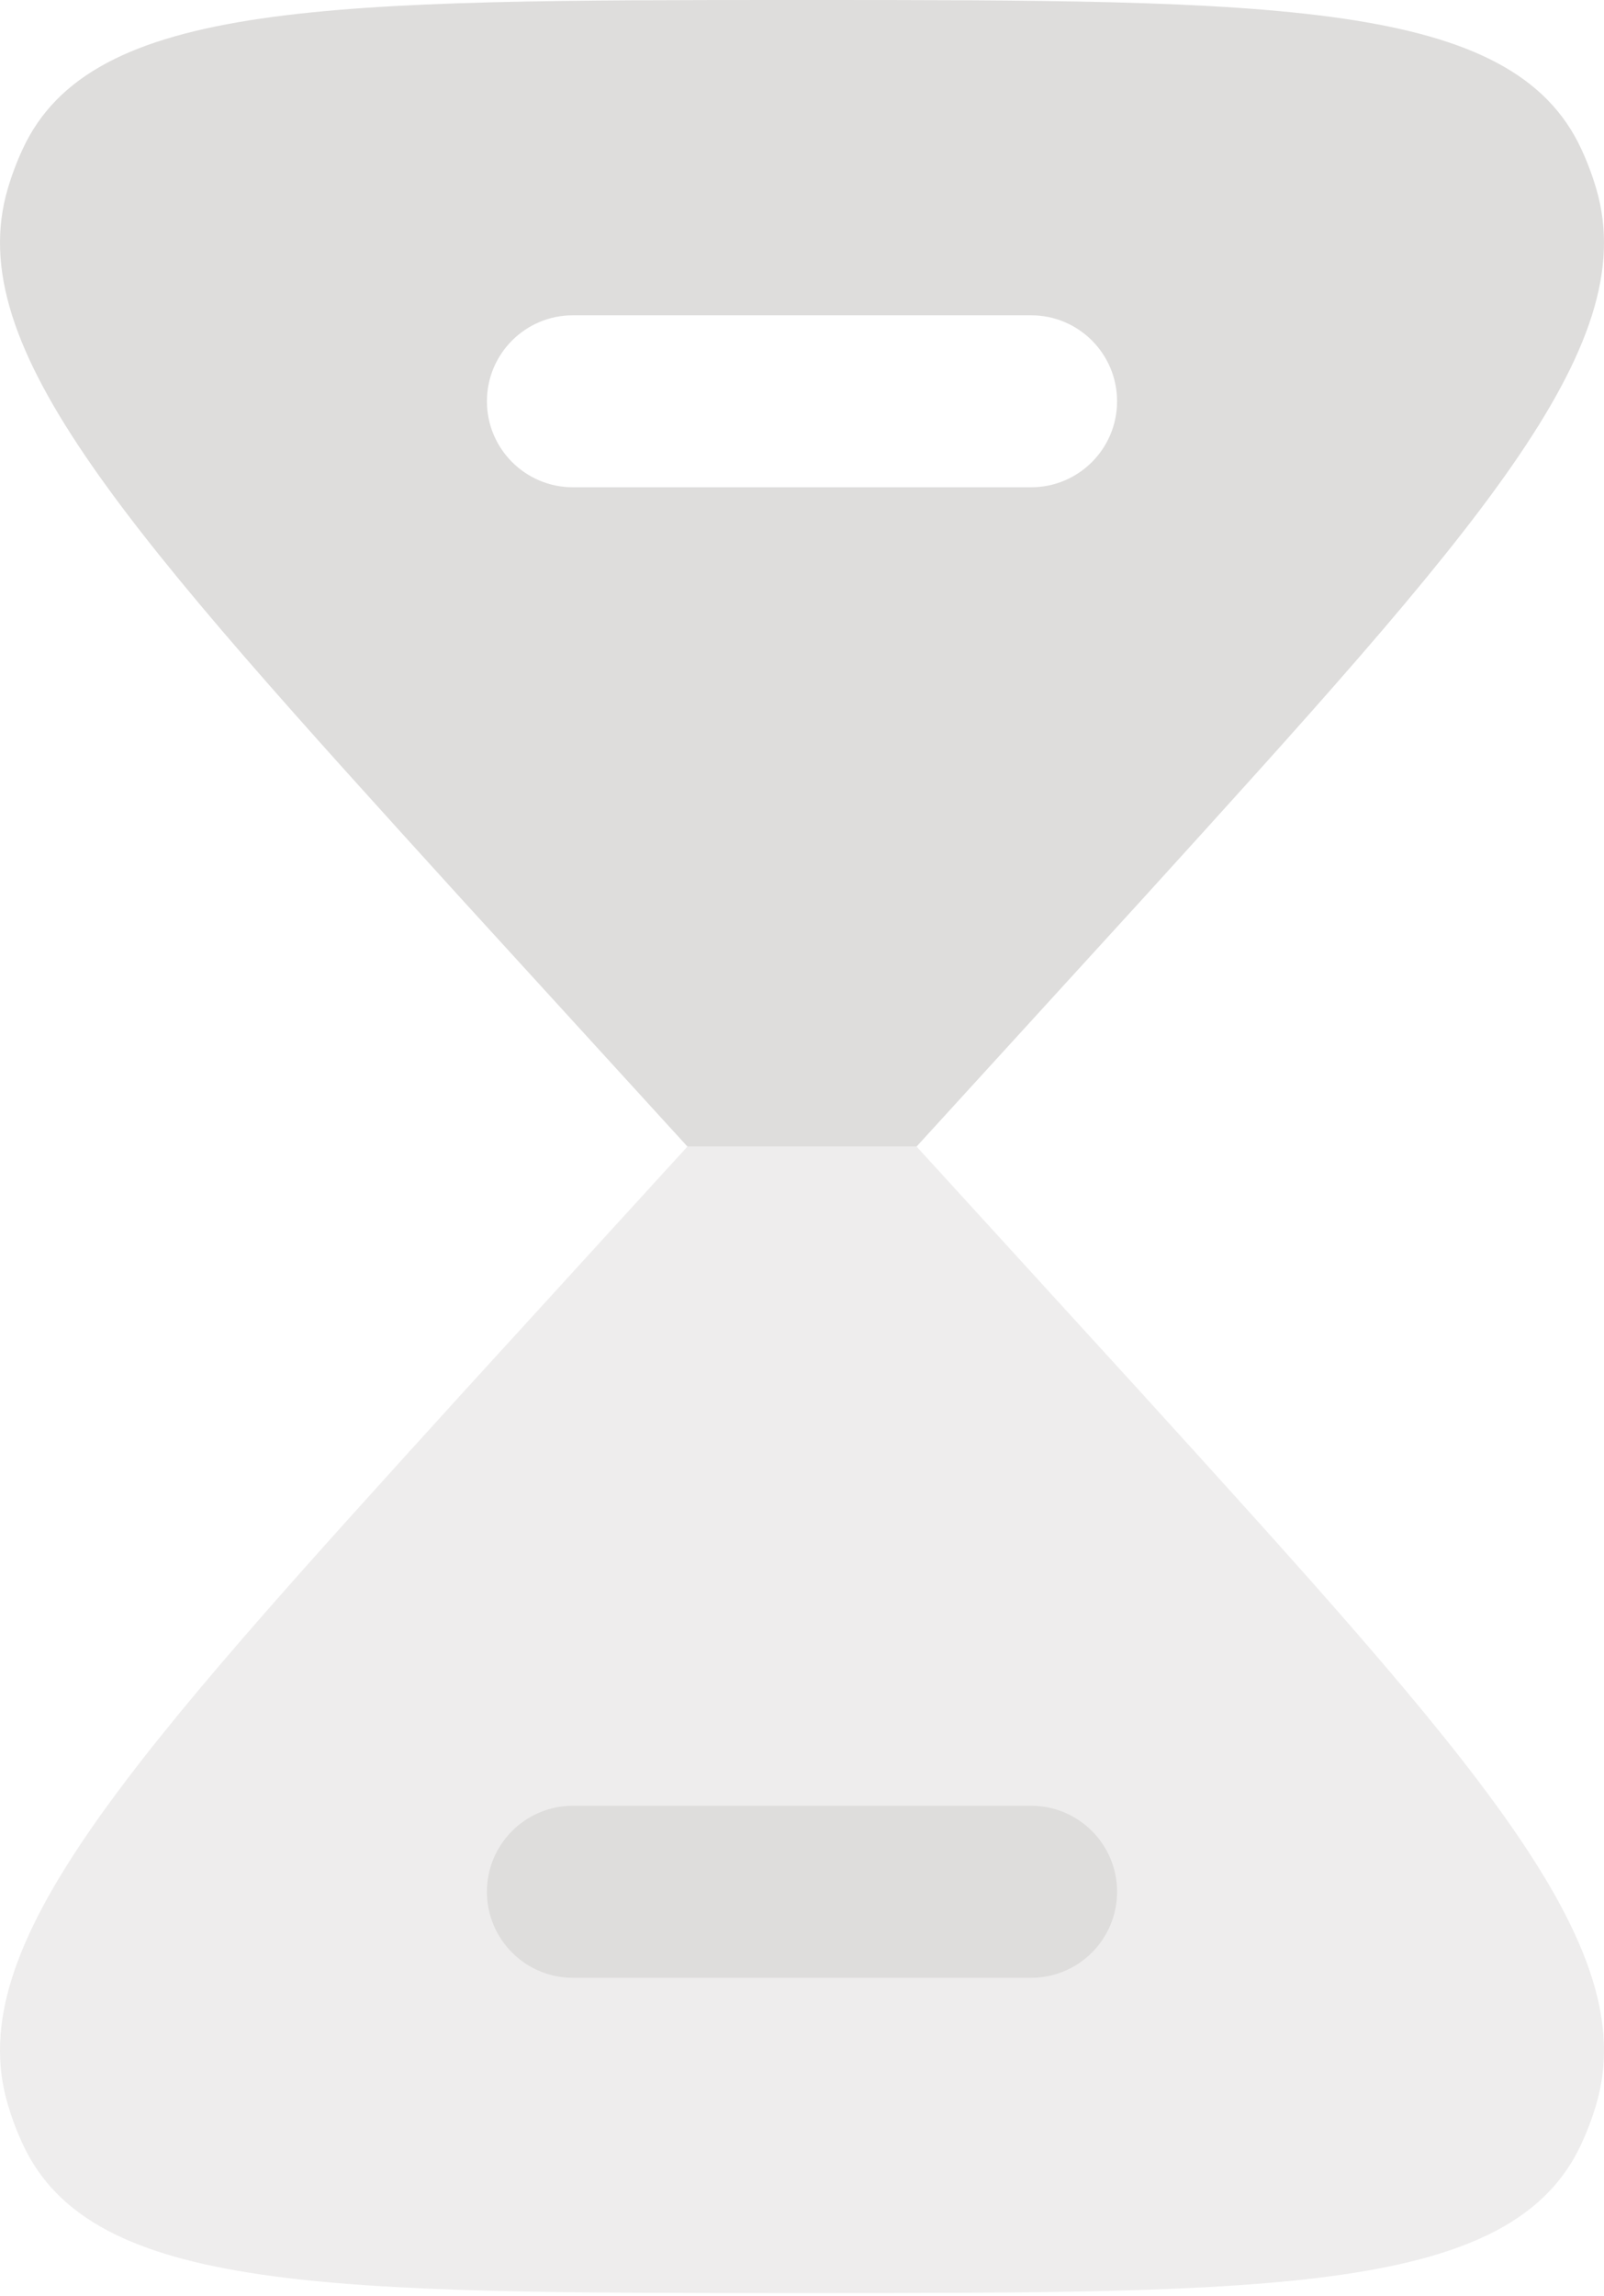 <svg width="72" height="103" viewBox="0 0 72 103" fill="none" xmlns="http://www.w3.org/2000/svg">
<g id="Illustration">
<path id="Vector" fill-rule="evenodd" clip-rule="evenodd" d="M36 0C14.745 0 4.117 0 1.02 6.682C0.753 7.256 0.529 7.852 0.348 8.466C-1.756 15.6 5.759 23.869 20.789 40.406L30.857 51.429H41.143L51.211 40.406C66.241 23.869 73.756 15.6 71.652 8.466C71.472 7.852 71.247 7.256 70.98 6.682C67.883 0 57.256 0 36 0ZM25.714 14.143C23.584 14.143 21.857 15.87 21.857 18C21.857 20.13 23.584 21.857 25.714 21.857H46.286C48.416 21.857 50.143 20.13 50.143 18C50.143 15.87 48.416 14.143 46.286 14.143H25.714Z" fill="#DEDDDC"/>
<path id="Vector_2" opacity="0.5" d="M1.02 96.176C4.117 102.858 14.745 102.858 36 102.858C57.256 102.858 67.883 102.858 70.98 96.176C71.247 95.602 71.472 95.005 71.652 94.392C73.756 87.258 66.241 78.989 51.211 62.452L41.143 51.429H30.857L20.789 62.452C5.759 78.989 -1.756 87.258 0.348 94.392C0.529 95.005 0.753 95.602 1.02 96.176Z" fill="#DEDDDC"/>
<path id="Vector_3" d="M25.714 81C23.584 81 21.857 82.727 21.857 84.857C21.857 86.988 23.584 88.715 25.714 88.715H46.286C48.416 88.715 50.143 86.988 50.143 84.857C50.143 82.727 48.416 81 46.286 81H25.714Z" fill="#DEDDDC"/>
</g>
</svg>
